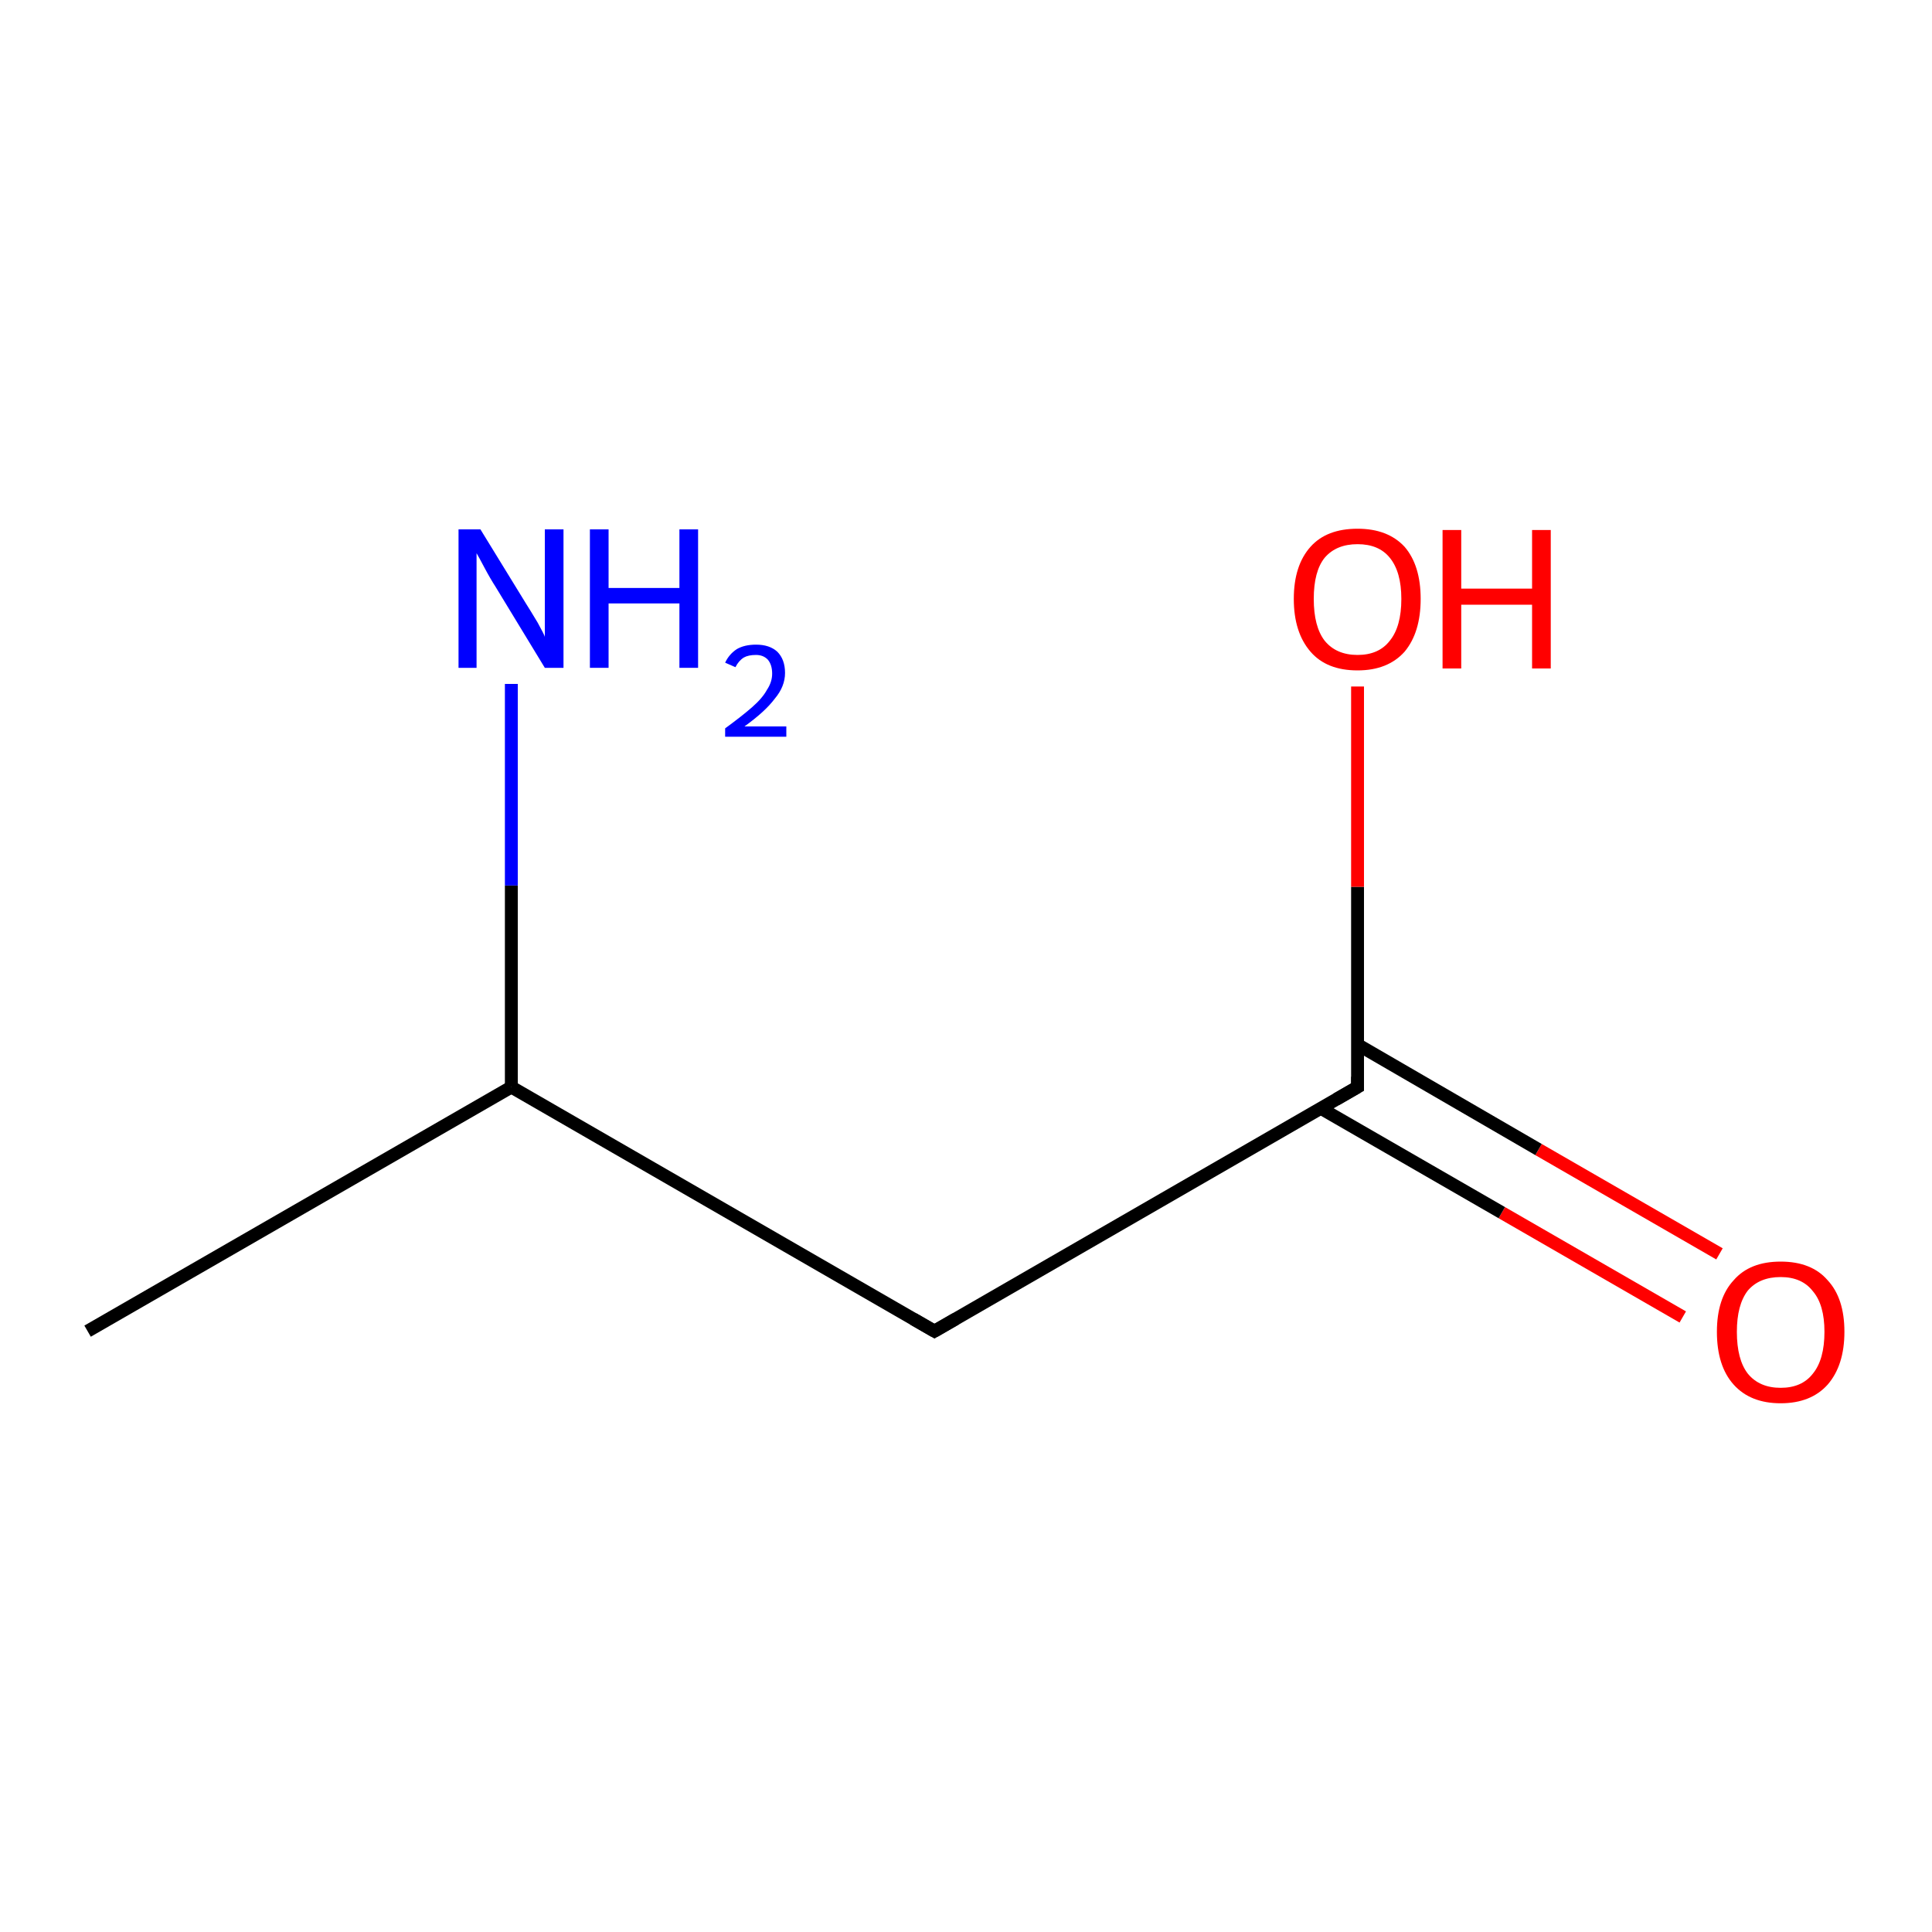 <?xml version='1.0' encoding='iso-8859-1'?>
<svg version='1.1' baseProfile='full'
              xmlns='http://www.w3.org/2000/svg'
                      xmlns:rdkit='http://www.rdkit.org/xml'
                      xmlns:xlink='http://www.w3.org/1999/xlink'
                  xml:space='preserve'
width='300px' height='300px' viewBox='0 0 300 300'>
<!-- END OF HEADER -->
<rect style='opacity:1.0;fill:#FFFFFF;stroke:none' width='300.0' height='300.0' x='0.0' y='0.0'> </rect>
<path class='bond-0 atom-0 atom-1' d='M 261.3,204.5 L 233.2,188.3' style='fill:none;fill-rule:evenodd;stroke:#FF0000;stroke-width:2.0px;stroke-linecap:butt;stroke-linejoin:miter;stroke-opacity:1' />
<path class='bond-0 atom-0 atom-1' d='M 233.2,188.3 L 205.1,172.1' style='fill:none;fill-rule:evenodd;stroke:#000000;stroke-width:2.0px;stroke-linecap:butt;stroke-linejoin:miter;stroke-opacity:1' />
<path class='bond-0 atom-0 atom-1' d='M 267.0,194.7 L 238.9,178.5' style='fill:none;fill-rule:evenodd;stroke:#FF0000;stroke-width:2.0px;stroke-linecap:butt;stroke-linejoin:miter;stroke-opacity:1' />
<path class='bond-0 atom-0 atom-1' d='M 238.9,178.5 L 210.8,162.2' style='fill:none;fill-rule:evenodd;stroke:#000000;stroke-width:2.0px;stroke-linecap:butt;stroke-linejoin:miter;stroke-opacity:1' />
<path class='bond-1 atom-1 atom-2' d='M 210.8,168.8 L 210.8,137.7' style='fill:none;fill-rule:evenodd;stroke:#000000;stroke-width:2.0px;stroke-linecap:butt;stroke-linejoin:miter;stroke-opacity:1' />
<path class='bond-1 atom-1 atom-2' d='M 210.8,137.7 L 210.8,106.6' style='fill:none;fill-rule:evenodd;stroke:#FF0000;stroke-width:2.0px;stroke-linecap:butt;stroke-linejoin:miter;stroke-opacity:1' />
<path class='bond-2 atom-1 atom-3' d='M 210.8,168.8 L 145.1,206.7' style='fill:none;fill-rule:evenodd;stroke:#000000;stroke-width:2.0px;stroke-linecap:butt;stroke-linejoin:miter;stroke-opacity:1' />
<path class='bond-3 atom-3 atom-4' d='M 145.1,206.7 L 79.4,168.8' style='fill:none;fill-rule:evenodd;stroke:#000000;stroke-width:2.0px;stroke-linecap:butt;stroke-linejoin:miter;stroke-opacity:1' />
<path class='bond-4 atom-4 atom-5' d='M 79.4,168.8 L 79.4,137.5' style='fill:none;fill-rule:evenodd;stroke:#000000;stroke-width:2.0px;stroke-linecap:butt;stroke-linejoin:miter;stroke-opacity:1' />
<path class='bond-4 atom-4 atom-5' d='M 79.4,137.5 L 79.4,106.2' style='fill:none;fill-rule:evenodd;stroke:#0000FF;stroke-width:2.0px;stroke-linecap:butt;stroke-linejoin:miter;stroke-opacity:1' />
<path class='bond-5 atom-4 atom-6' d='M 79.4,168.8 L 13.6,206.7' style='fill:none;fill-rule:evenodd;stroke:#000000;stroke-width:2.0px;stroke-linecap:butt;stroke-linejoin:miter;stroke-opacity:1' />
<path d='M 210.8,167.2 L 210.8,168.8 L 207.5,170.7' style='fill:none;stroke:#000000;stroke-width:2.0px;stroke-linecap:butt;stroke-linejoin:miter;stroke-opacity:1;' />
<path d='M 148.4,204.8 L 145.1,206.7 L 141.8,204.8' style='fill:none;stroke:#000000;stroke-width:2.0px;stroke-linecap:butt;stroke-linejoin:miter;stroke-opacity:1;' />
<path class='atom-0' d='M 266.6 206.8
Q 266.6 201.6, 269.2 198.8
Q 271.7 195.9, 276.5 195.9
Q 281.3 195.9, 283.8 198.8
Q 286.4 201.6, 286.4 206.8
Q 286.4 212.0, 283.8 215.0
Q 281.2 217.9, 276.5 217.9
Q 271.8 217.9, 269.2 215.0
Q 266.6 212.1, 266.6 206.8
M 276.5 215.5
Q 279.8 215.5, 281.5 213.3
Q 283.3 211.1, 283.3 206.8
Q 283.3 202.6, 281.5 200.5
Q 279.8 198.3, 276.5 198.3
Q 273.2 198.3, 271.4 200.4
Q 269.7 202.6, 269.7 206.8
Q 269.7 211.1, 271.4 213.3
Q 273.2 215.5, 276.5 215.5
' fill='#FF0000'/>
<path class='atom-2' d='M 200.9 93.0
Q 200.9 87.8, 203.5 84.9
Q 206.0 82.1, 210.8 82.1
Q 215.5 82.1, 218.1 84.9
Q 220.6 87.8, 220.6 93.0
Q 220.6 98.2, 218.1 101.2
Q 215.5 104.1, 210.8 104.1
Q 206.0 104.1, 203.5 101.2
Q 200.9 98.2, 200.9 93.0
M 210.8 101.7
Q 214.1 101.7, 215.8 99.5
Q 217.6 97.3, 217.6 93.0
Q 217.6 88.8, 215.8 86.6
Q 214.1 84.5, 210.8 84.5
Q 207.5 84.5, 205.7 86.6
Q 204.0 88.7, 204.0 93.0
Q 204.0 97.3, 205.7 99.5
Q 207.5 101.7, 210.8 101.7
' fill='#FF0000'/>
<path class='atom-2' d='M 224.0 82.3
L 226.9 82.3
L 226.9 91.4
L 237.9 91.4
L 237.9 82.3
L 240.8 82.3
L 240.8 103.8
L 237.9 103.8
L 237.9 93.9
L 226.9 93.9
L 226.9 103.8
L 224.0 103.8
L 224.0 82.3
' fill='#FF0000'/>
<path class='atom-5' d='M 74.6 82.2
L 81.6 93.6
Q 82.3 94.7, 83.5 96.7
Q 84.6 98.7, 84.6 98.9
L 84.6 82.2
L 87.5 82.2
L 87.5 103.7
L 84.6 103.7
L 77.0 91.2
Q 76.1 89.8, 75.2 88.1
Q 74.3 86.4, 74.0 85.9
L 74.0 103.7
L 71.2 103.7
L 71.2 82.2
L 74.6 82.2
' fill='#0000FF'/>
<path class='atom-5' d='M 91.6 82.2
L 94.5 82.2
L 94.5 91.3
L 105.5 91.3
L 105.5 82.2
L 108.4 82.2
L 108.4 103.7
L 105.5 103.7
L 105.5 93.7
L 94.5 93.7
L 94.5 103.7
L 91.6 103.7
L 91.6 82.2
' fill='#0000FF'/>
<path class='atom-5' d='M 112.6 102.9
Q 113.2 101.6, 114.4 100.8
Q 115.6 100.1, 117.4 100.1
Q 119.5 100.1, 120.7 101.2
Q 121.9 102.4, 121.9 104.5
Q 121.9 106.6, 120.3 108.5
Q 118.8 110.5, 115.6 112.8
L 122.1 112.8
L 122.1 114.4
L 112.6 114.4
L 112.6 113.1
Q 115.2 111.2, 116.8 109.8
Q 118.4 108.4, 119.1 107.1
Q 119.9 105.9, 119.9 104.6
Q 119.9 103.2, 119.2 102.4
Q 118.5 101.7, 117.4 101.7
Q 116.2 101.7, 115.5 102.1
Q 114.7 102.6, 114.2 103.6
L 112.6 102.9
' fill='#0000FF'/>
</svg>

